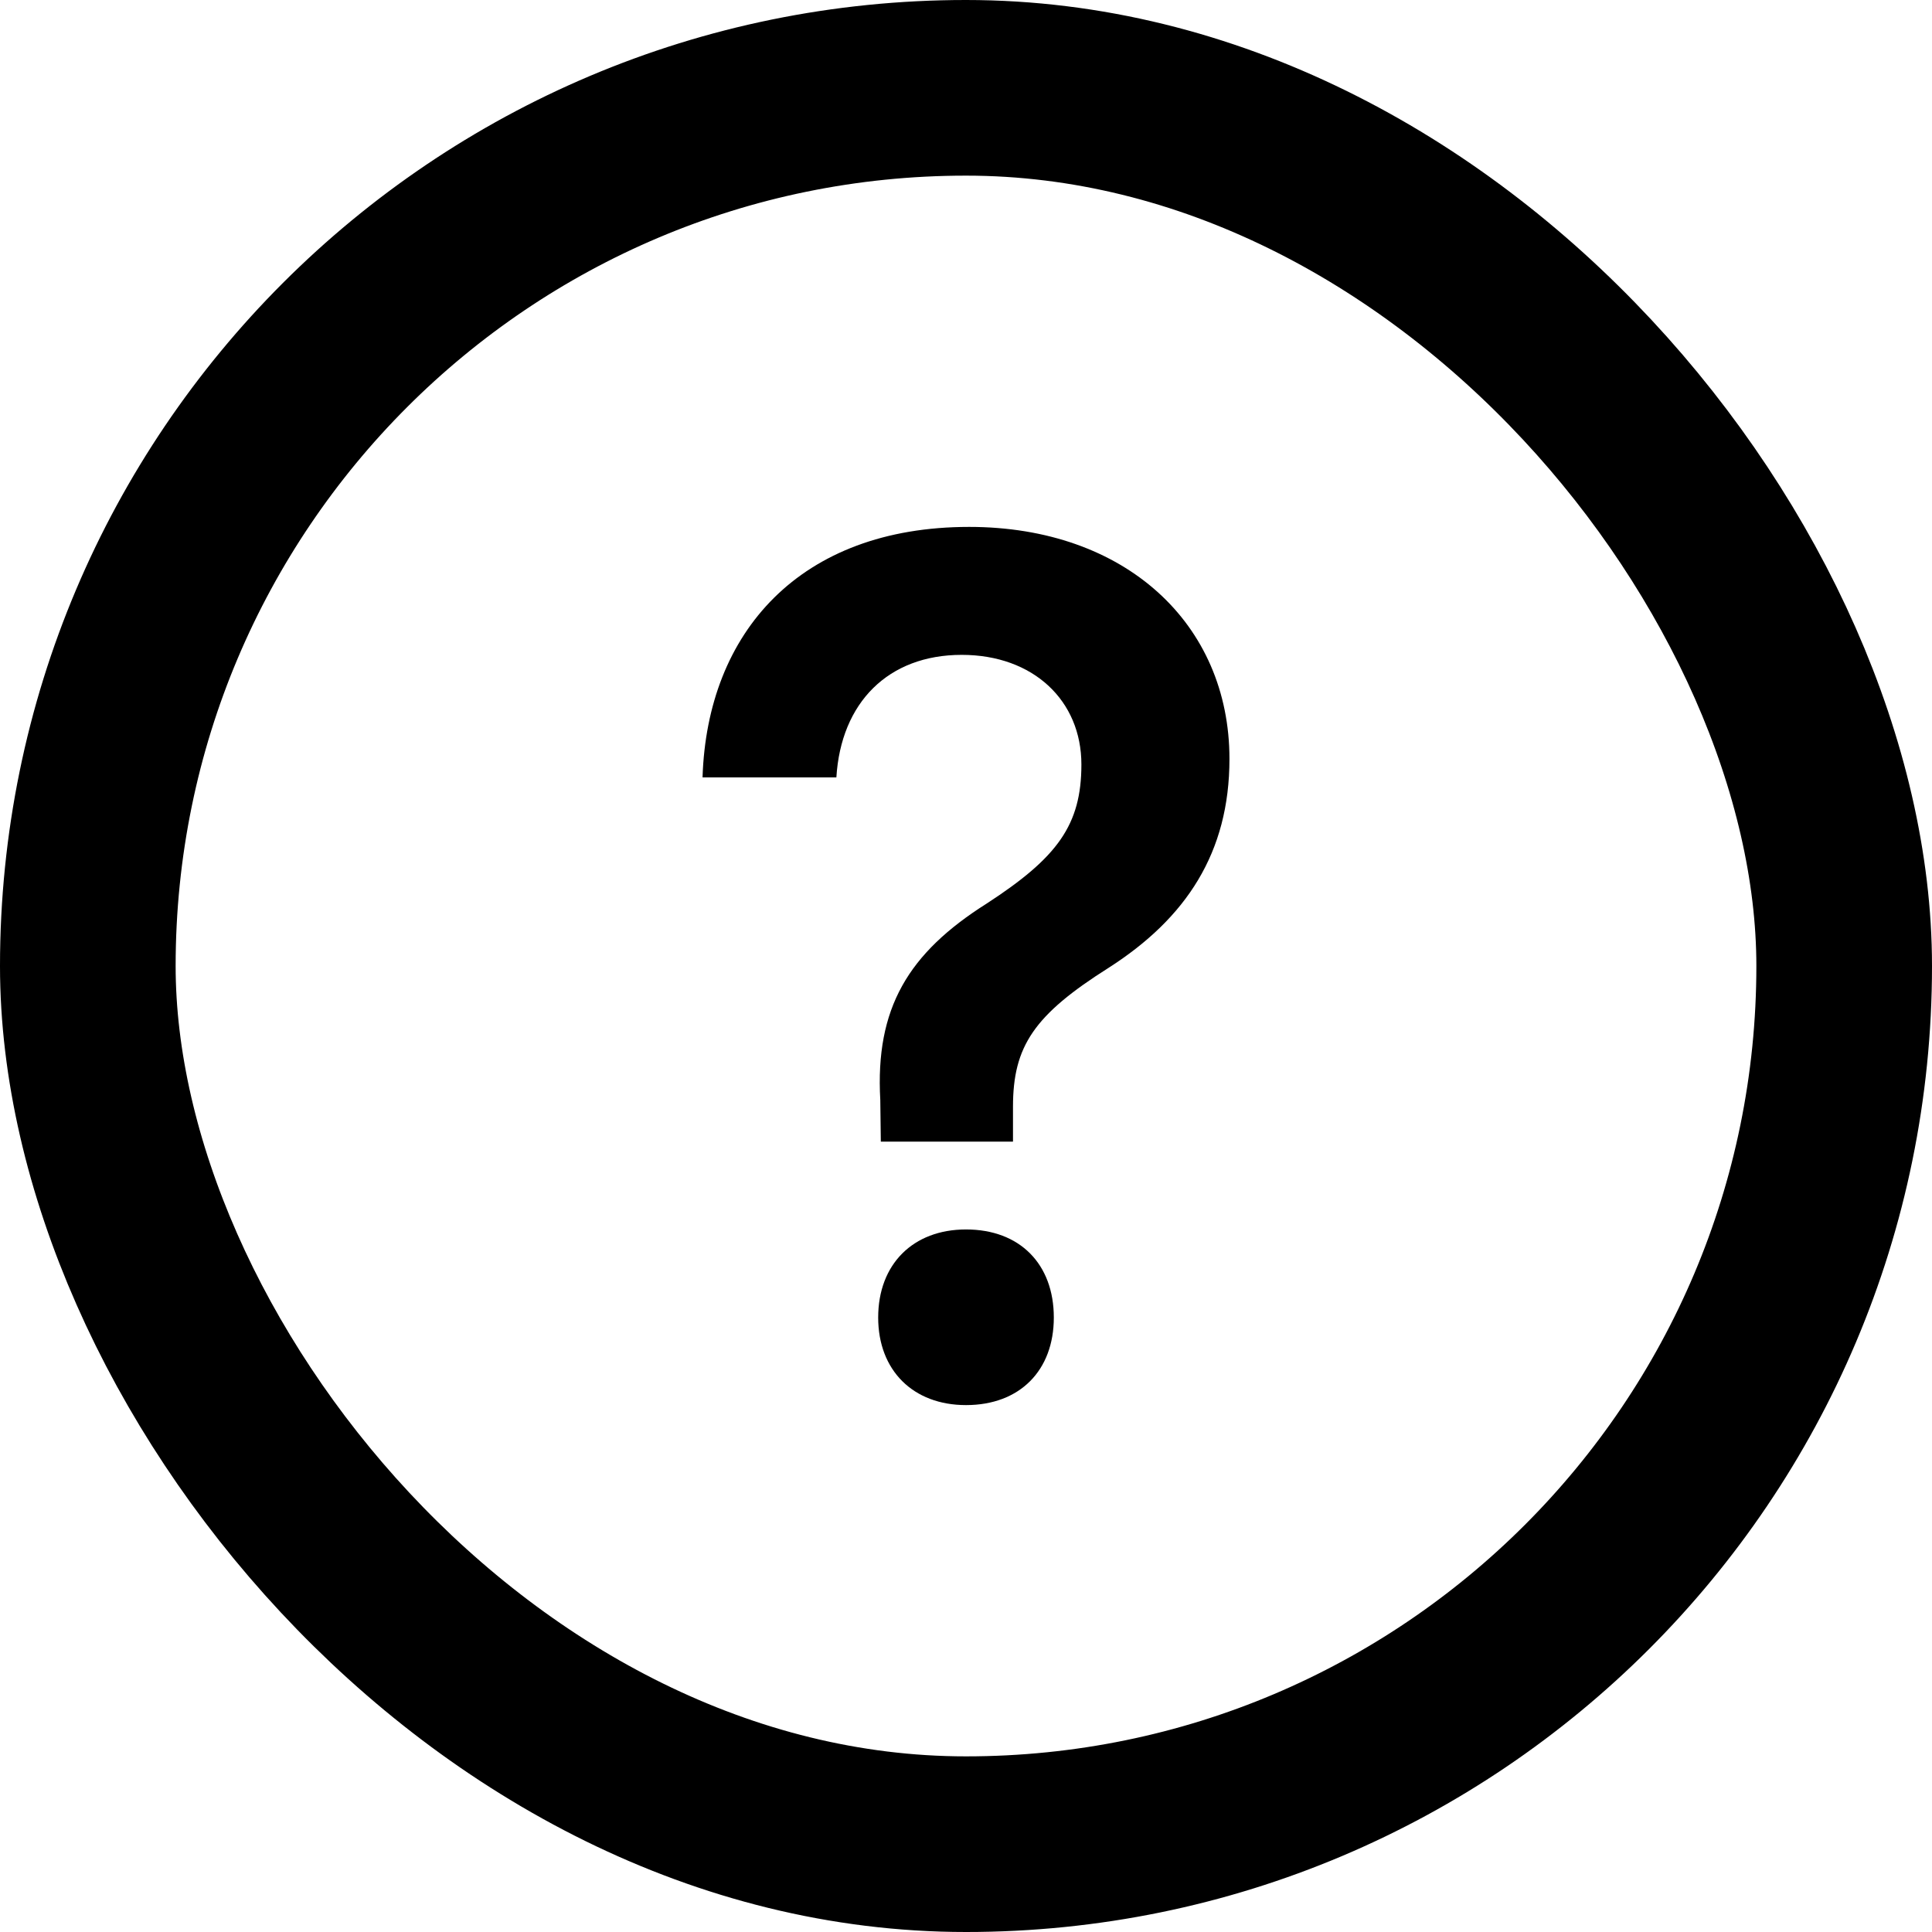 <svg xmlns="http://www.w3.org/2000/svg" width="22" height="22" viewBox="0 0 22 22">
    <g fill="none" fill-rule="evenodd">
        <rect width="20" height="20" x="1" y="1" stroke="currentColor" stroke-width="2" rx="10"/>
        <path fill="currentColor" d="M8 8.852h1.524c.052-.851.59-1.395 1.427-1.395.818 0 1.363.523 1.363 1.248 0 .69-.273 1.06-1.077 1.583-.895.565-1.272 1.192-1.213 2.238l.006.474h1.505v-.397c0-.69.24-1.046 1.09-1.583C13.507 10.455 14 9.71 14 8.642 14 7.102 12.813 6 11.036 6 9.109 6 8.052 7.2 8 8.852zM11 16c.614 0 1-.395 1-.997 0-.608-.386-1.003-1-1.003-.602 0-1 .395-1 1.003 0 .602.398.997 1 .997z"/>
    </g>
</svg>
